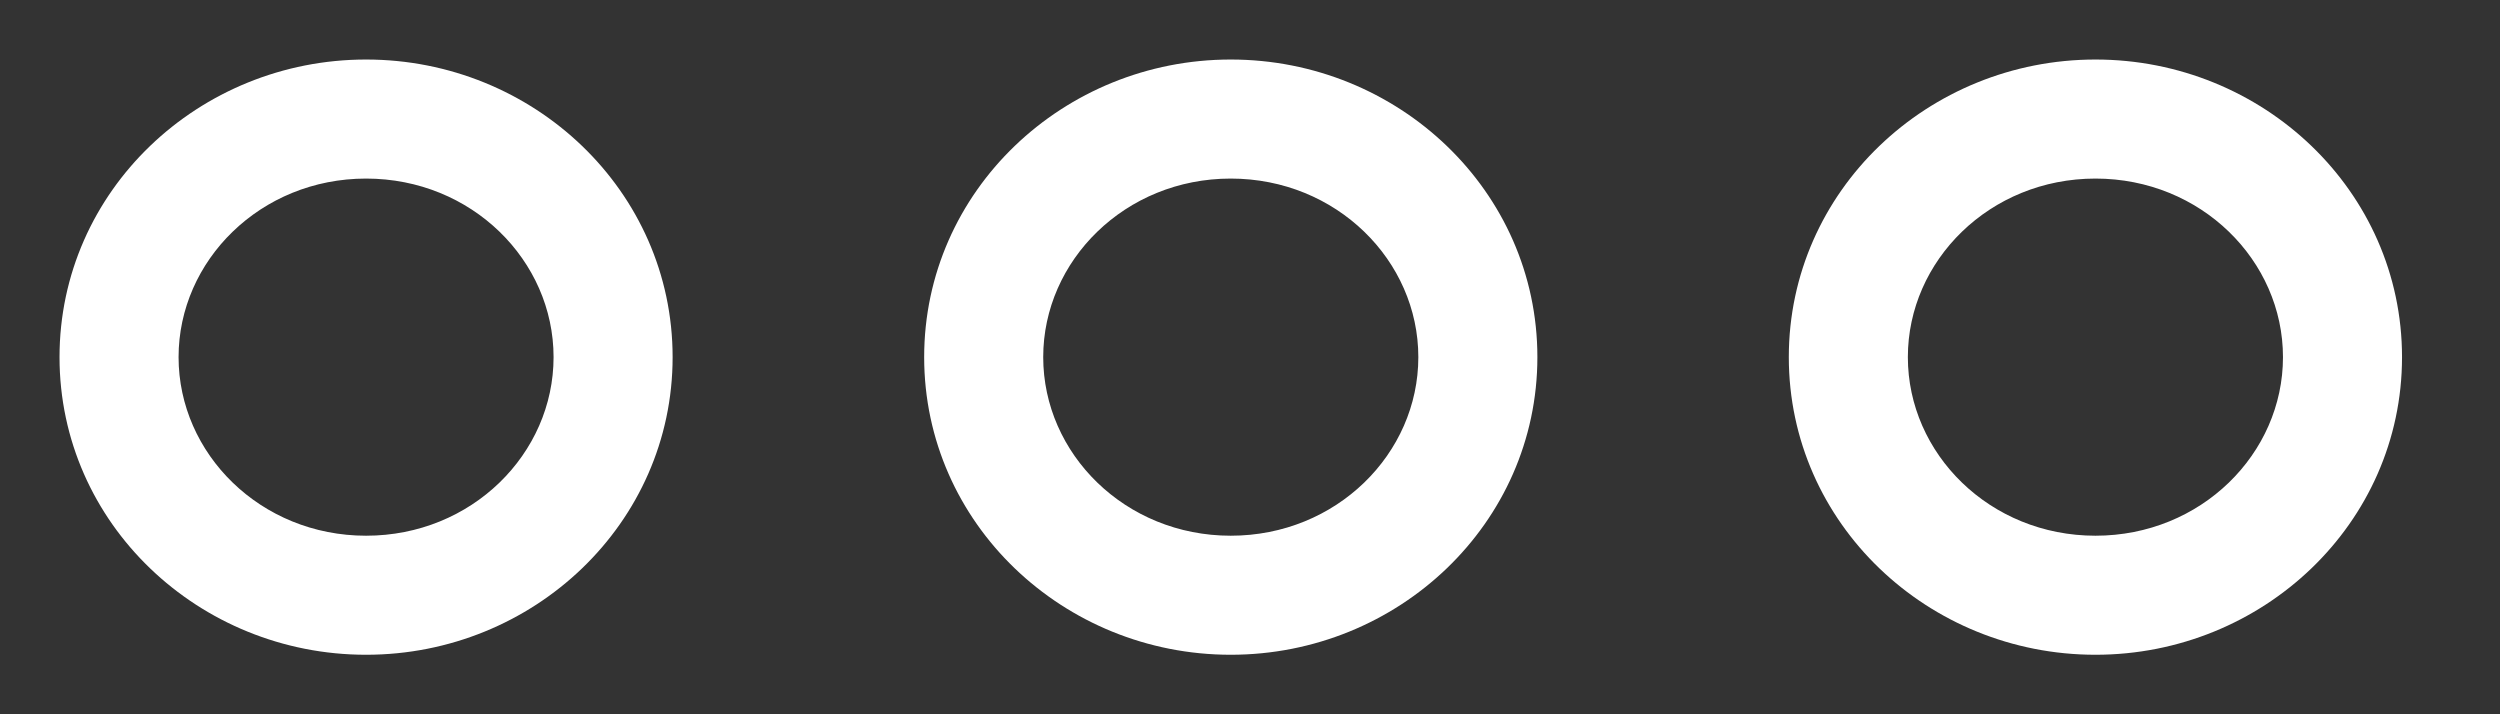 <svg width="21" height="6" viewBox="0 0 21 6" fill="none" xmlns="http://www.w3.org/2000/svg">
<rect x="0" y="0" width="21" height="6" fill="#333333" stroke="none"/>
<path d="M3.075 5.5C4.48 5.5 5.65 4.398 5.65 3H4.65C4.65 3.811 3.963 4.5 3.075 4.5V5.5ZM0.5 3C0.5 4.398 1.671 5.5 3.075 5.5V4.5C2.188 4.5 1.5 3.811 1.5 3H0.5ZM3.075 0.5C1.671 0.5 0.5 1.602 0.5 3H1.5C1.5 2.189 2.188 1.5 3.075 1.5V0.5ZM5.65 3C5.65 1.602 4.48 0.5 3.075 0.5V1.5C3.963 1.5 4.65 2.189 4.65 3H5.65ZM10.338 5.5C11.743 5.5 12.914 4.398 12.914 3H11.914C11.914 3.811 11.226 4.5 10.338 4.5V5.5ZM7.763 3C7.763 4.398 8.934 5.5 10.338 5.5V4.5C9.451 4.5 8.763 3.811 8.763 3H7.763ZM10.338 0.5C8.934 0.5 7.763 1.602 7.763 3H8.763C8.763 2.189 9.451 1.5 10.338 1.5V0.5ZM12.914 3C12.914 1.602 11.743 0.5 10.338 0.5V1.5C11.226 1.5 11.914 2.189 11.914 3H12.914ZM19.177 3C19.177 3.811 18.489 4.5 17.602 4.5V5.5C19.006 5.5 20.177 4.398 20.177 3H19.177ZM17.602 1.5C18.489 1.5 19.177 2.189 19.177 3H20.177C20.177 1.602 19.006 0.5 17.602 0.5V1.5ZM16.026 3C16.026 2.189 16.714 1.5 17.602 1.5V0.5C16.197 0.5 15.026 1.602 15.026 3H16.026ZM17.602 4.5C16.714 4.5 16.026 3.811 16.026 3H15.026C15.026 4.398 16.197 5.5 17.602 5.5V4.5Z" fill="white"/>
</svg>
